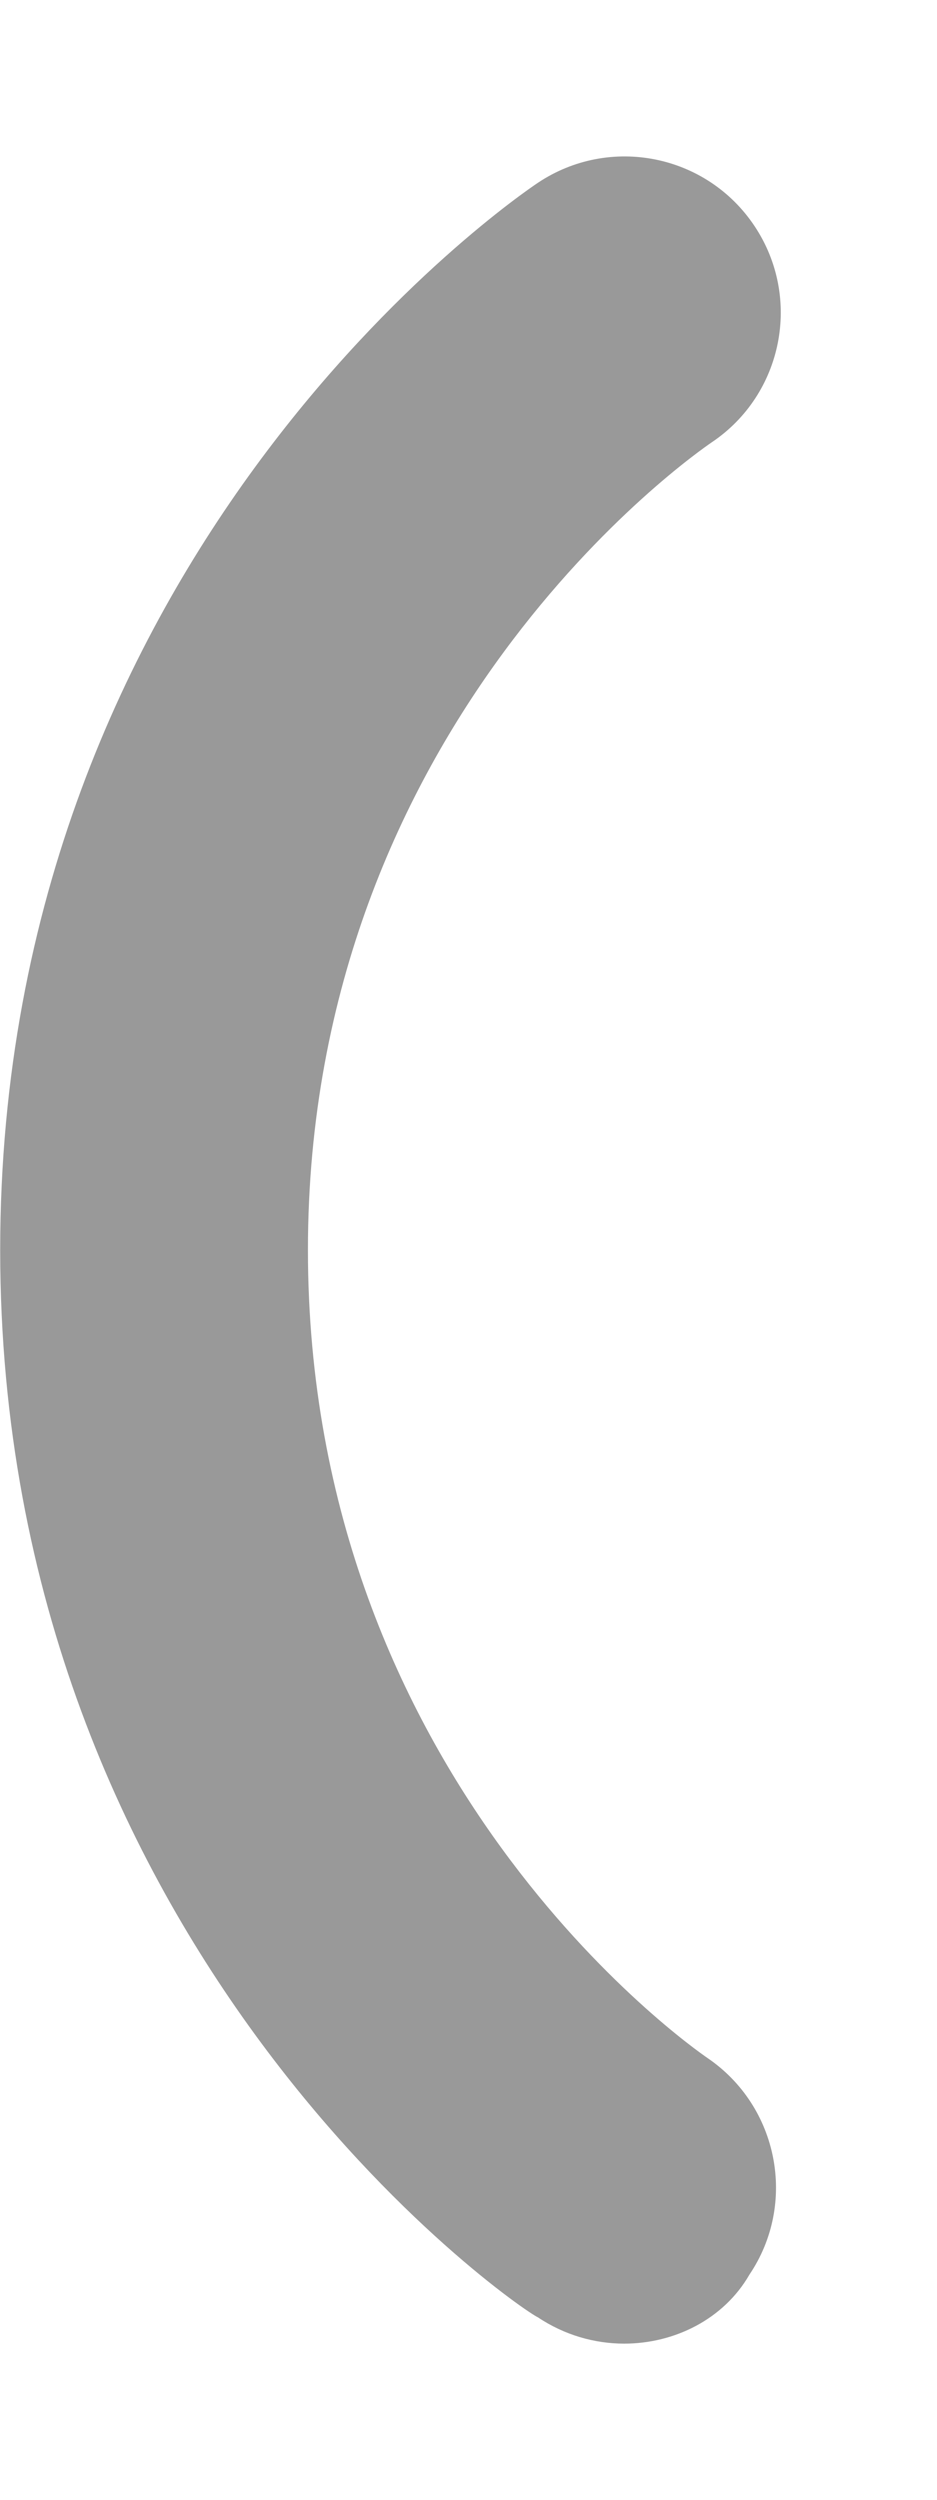 <svg fill="currentColor" xmlns="http://www.w3.org/2000/svg" viewBox="0 0 192 512"><!--! Font Awesome Pro 6.2.0 by @fontawesome - https://fontawesome.com License - https://fontawesome.com/license (Commercial License) Copyright 2022 Fonticons, Inc. --><defs><style>.fa-secondary{opacity:.4}</style></defs><path class="fa-secondary" d="M127.9 480c-6.062 0-12.22-1.75-17.66-5.375c-4.5-2.1-110.2-75.16-110.2-218.6s105.7-215.6 110.2-218.6c14.72-9.812 34.56-5.844 44.37 8.875c9.781 14.66 5.844 34.47-8.75 44.28C142.4 92.95 63.1 147.8 63.1 256c0 108.4 78.53 163.2 81.87 165.5c14.56 9.906 18.44 29.78 8.594 44.37C148.3 475 138.2 480 127.9 480z"/></svg>